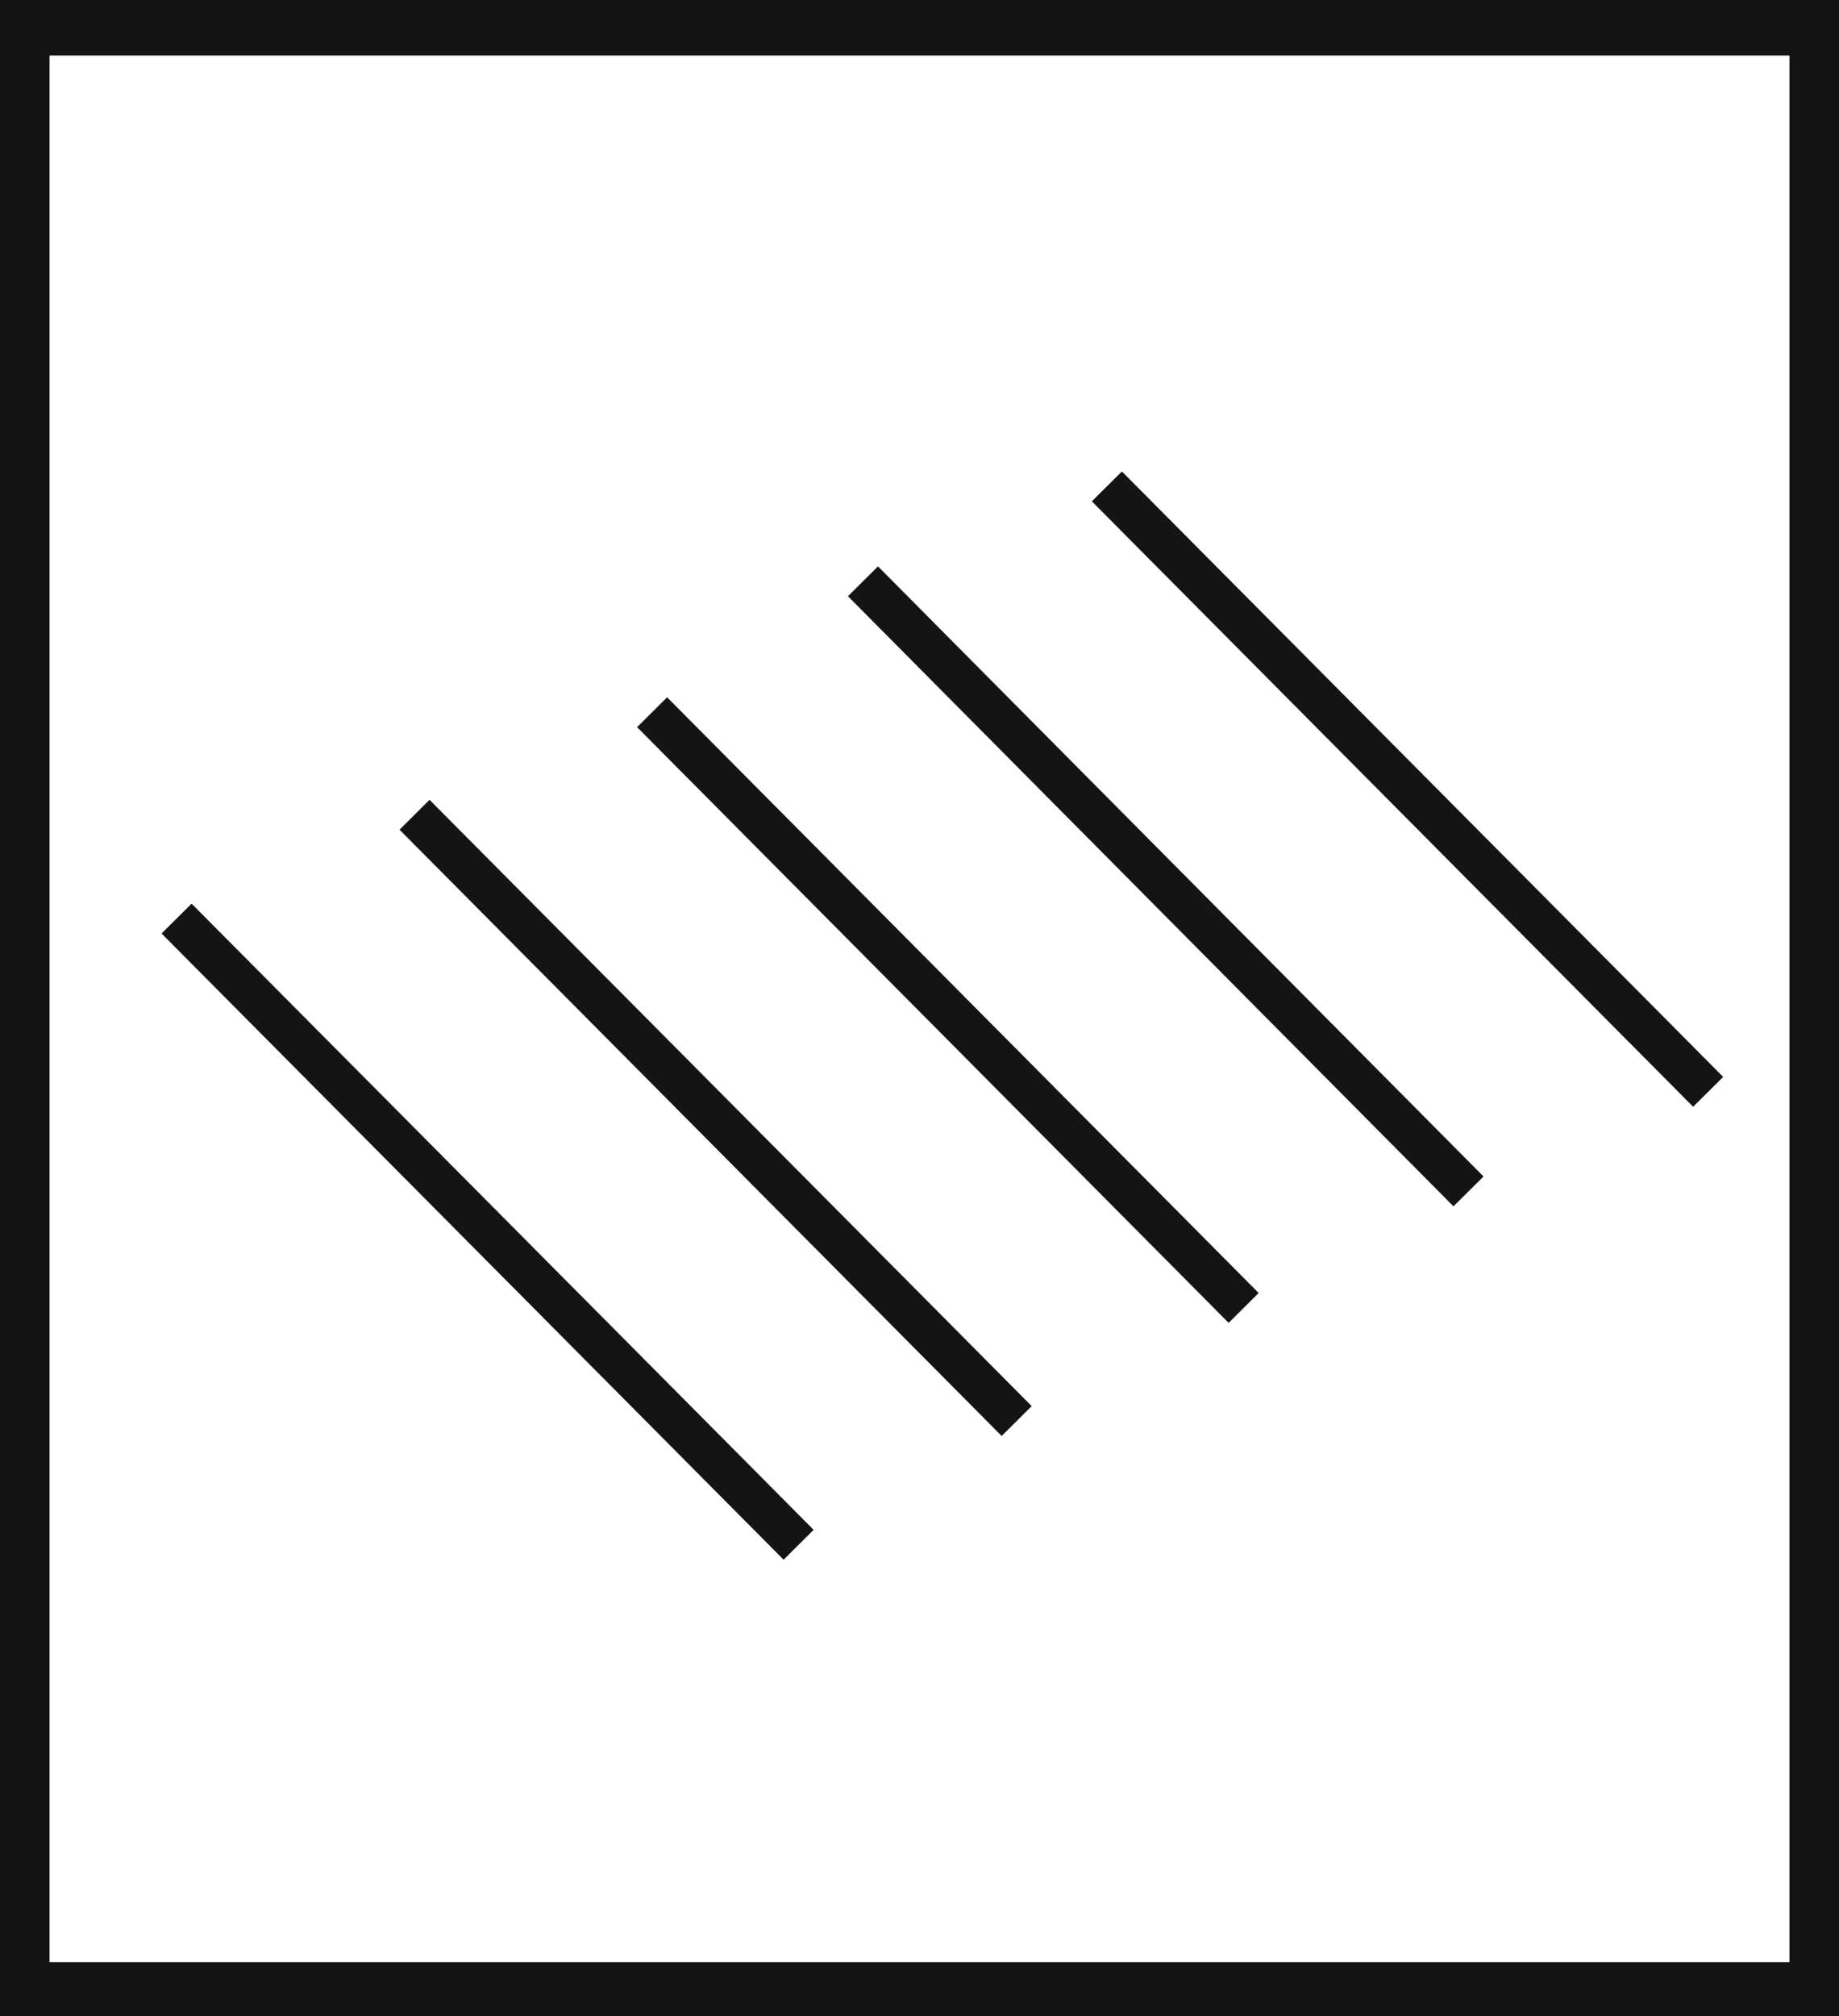 <svg xmlns="http://www.w3.org/2000/svg" viewBox="0 0 43.43 47.59"><defs><style>.cls-1,.cls-2{fill:#141414;}.cls-2{stroke:#141414;stroke-miterlimit:10;}</style></defs><title>P12_</title><g id="Grafica"><path class="cls-1" d="M0,0V47.59H43.43V0ZM42.26,46.31H1.17v-45H42.26Z"/><line class="cls-2" x1="18.86" y1="36.46" x2="4.17" y2="21.68"/><line class="cls-2" x1="24.01" y1="33.54" x2="9.79" y2="19.23"/><line class="cls-2" x1="29.37" y1="30.87" x2="15.4" y2="16.81"/><line class="cls-2" x1="34.68" y1="28.12" x2="20.38" y2="13.72"/><line class="cls-2" x1="40.34" y1="25.77" x2="26.14" y2="11.48"/></g></svg>